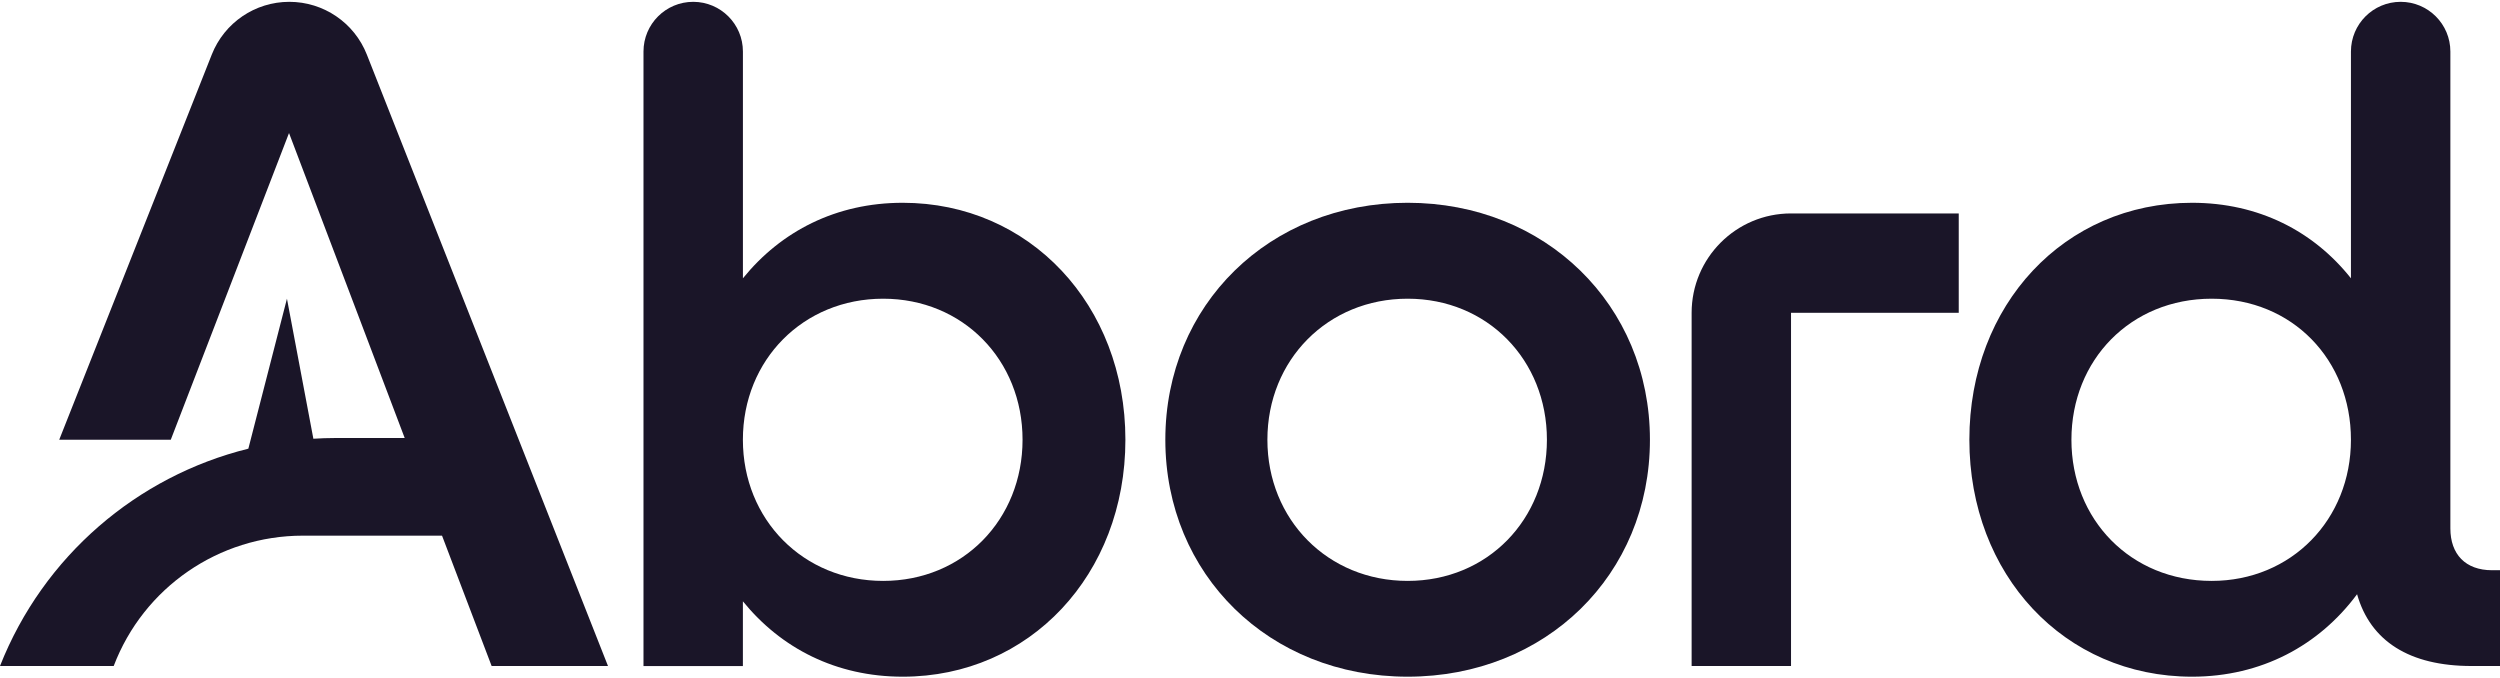 <svg width="885" height="240" viewBox="0 0 885 240" fill="none" xmlns="http://www.w3.org/2000/svg">
<path d="M319.571 71.784C296 71.784 276.5 81.849 262.993 98.517V18.246C262.993 8.531 255.119 0.647 245.394 0.647C235.679 0.647 227.795 8.521 227.795 18.246V235.777H262.983V212.865C276.49 229.494 296 239.549 319.561 239.549C364.484 239.549 398.391 203.42 398.391 155.666C398.391 107.912 364.474 71.784 319.561 71.784M312.628 205.641C284.384 205.641 262.983 183.96 262.983 155.666C262.983 127.372 284.374 105.741 312.628 105.741C340.882 105.741 361.983 127.422 361.983 155.666C361.983 183.91 340.922 205.641 312.628 205.641Z" fill="#1A1528"/>
<path d="M498.303 71.782C449.328 71.782 412.529 107.921 412.529 155.665C412.529 203.409 449.328 239.547 498.303 239.547C547.278 239.547 584.076 203.419 584.076 155.665C584.076 107.911 546.997 71.782 498.303 71.782ZM498.303 205.64C470.058 205.64 448.658 183.959 448.658 155.665C448.658 127.37 470.048 105.739 498.303 105.739C526.557 105.739 547.608 127.42 547.608 155.665C547.608 183.909 526.587 205.64 498.303 205.64Z" fill="#1A1528"/>
<path d="M882.168 201.859C872.773 201.859 867.431 196.197 867.431 187.072V18.246C867.431 8.531 859.557 0.647 849.832 0.647C840.117 0.647 832.233 8.521 832.233 18.246V98.517C819.006 81.849 799.546 71.784 775.984 71.784C730.731 71.784 697.154 107.922 697.154 155.666C697.154 203.41 730.731 239.549 775.984 239.549C800.497 239.549 820.897 228.543 834.404 210.354C839.126 226.982 852.963 235.767 874.934 235.767H885V201.85H882.168V201.859ZM782.928 205.641C754.303 205.641 733.283 183.96 733.283 155.666C733.283 127.372 754.303 105.741 782.928 105.741C811.552 105.741 832.233 127.422 832.233 155.666C832.233 183.91 811.172 205.641 782.928 205.641Z" fill="#1A1528"/>
<path d="M166.745 112.814L129.866 19.327C125.424 8.051 114.538 0.647 102.412 0.647C90.306 0.647 79.43 8.041 74.978 19.297L20.961 155.676H60.451L102.312 47.091L127.255 112.814L143.263 155.056H118.61C116.009 155.056 113.417 155.156 110.836 155.316L110.926 155.286L101.581 105.741L87.915 158.828C48.505 168.603 15.368 196.847 0 235.767H40.25C50.836 207.973 77.479 189.623 107.204 189.623H156.479L174.038 235.767H215.229L166.745 112.814Z" fill="#1A1528"/>
<path d="M693.393 75.555H634.023C614.593 75.555 598.835 91.313 598.835 110.743V235.766H634.023V110.743H693.393V75.555Z" fill="#1A1528"/>
</svg>
